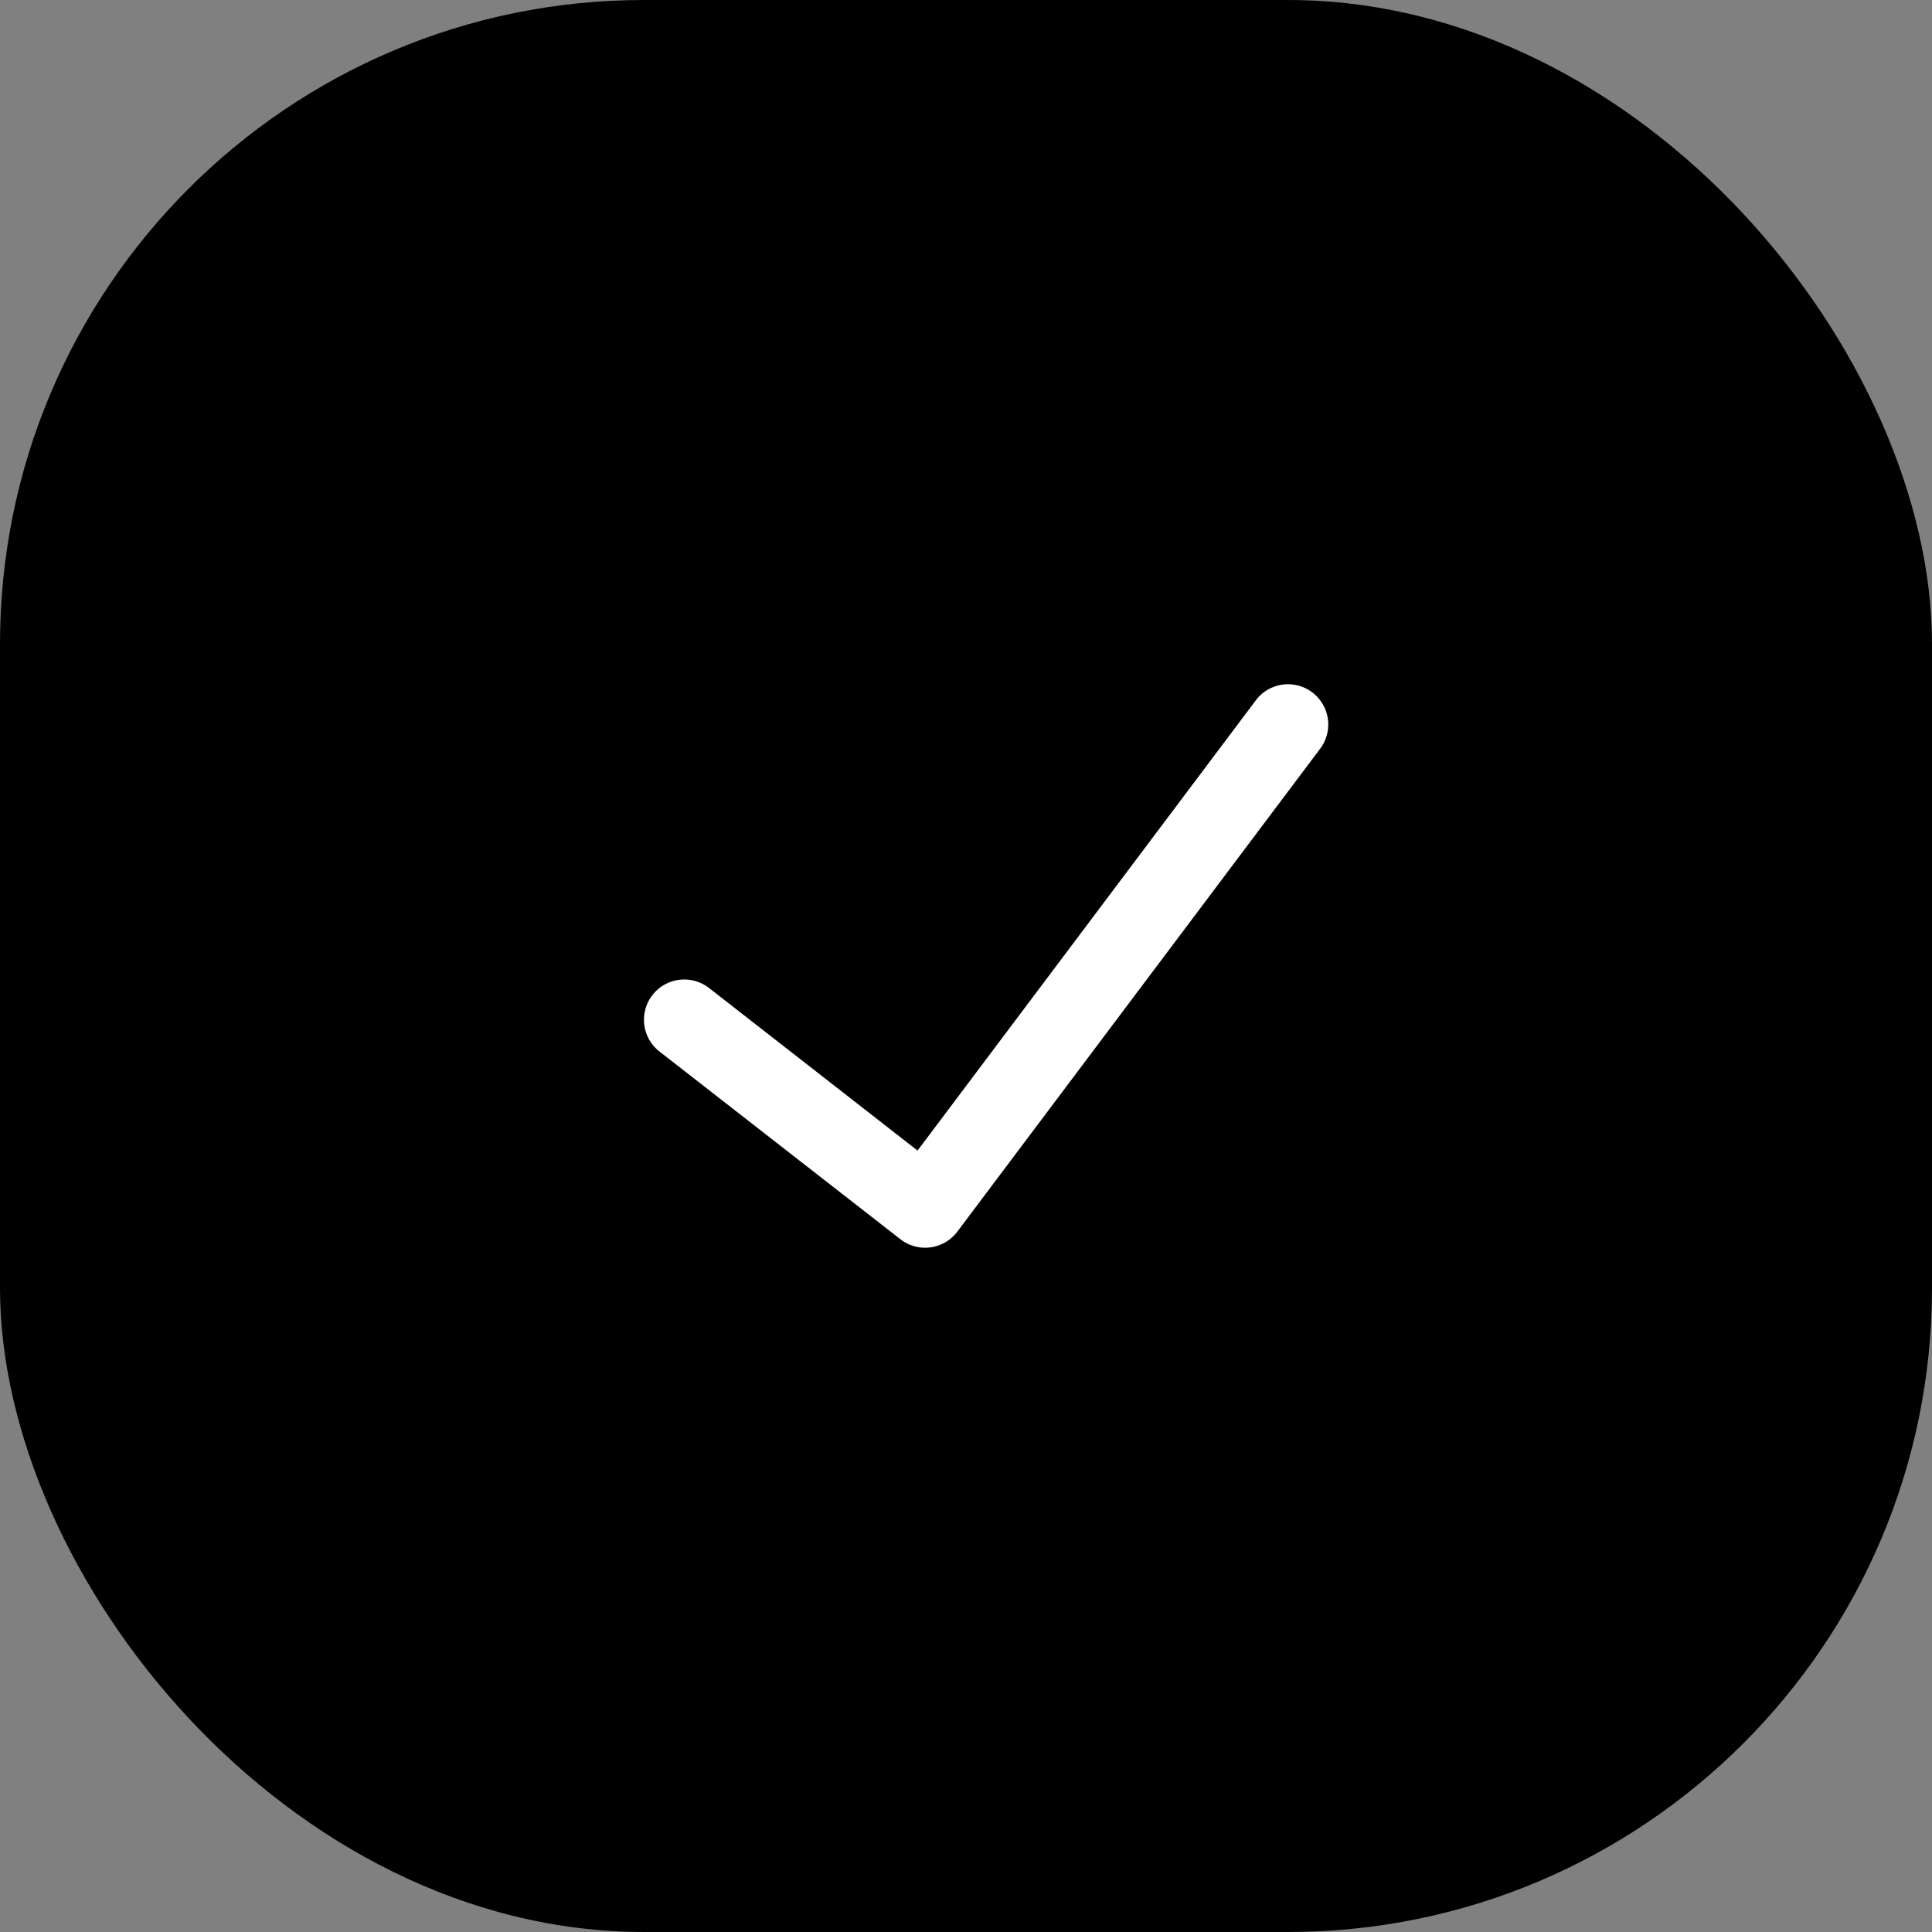 <svg xmlns="http://www.w3.org/2000/svg" width="24" height="24" viewBox="0 0 24 24">
    <rect x="0" y="0" width="24" height="24" fill="#808080" stroke="none"/>
    <g fill="none" fill-rule="evenodd">
        <rect width="24" height="24" fill="#000" rx="8"/>
        <path fill="#FFF" fill-rule="nonzero" d="M8.807 12.273a.5.5 0 1 0-.614.79l2.992 2.331a.5.5 0 0 0 .707-.094l4.508-6a.5.5 0 1 0-.8-.6l-4.202 5.593-2.59-2.02z"/>
    </g>
</svg>
